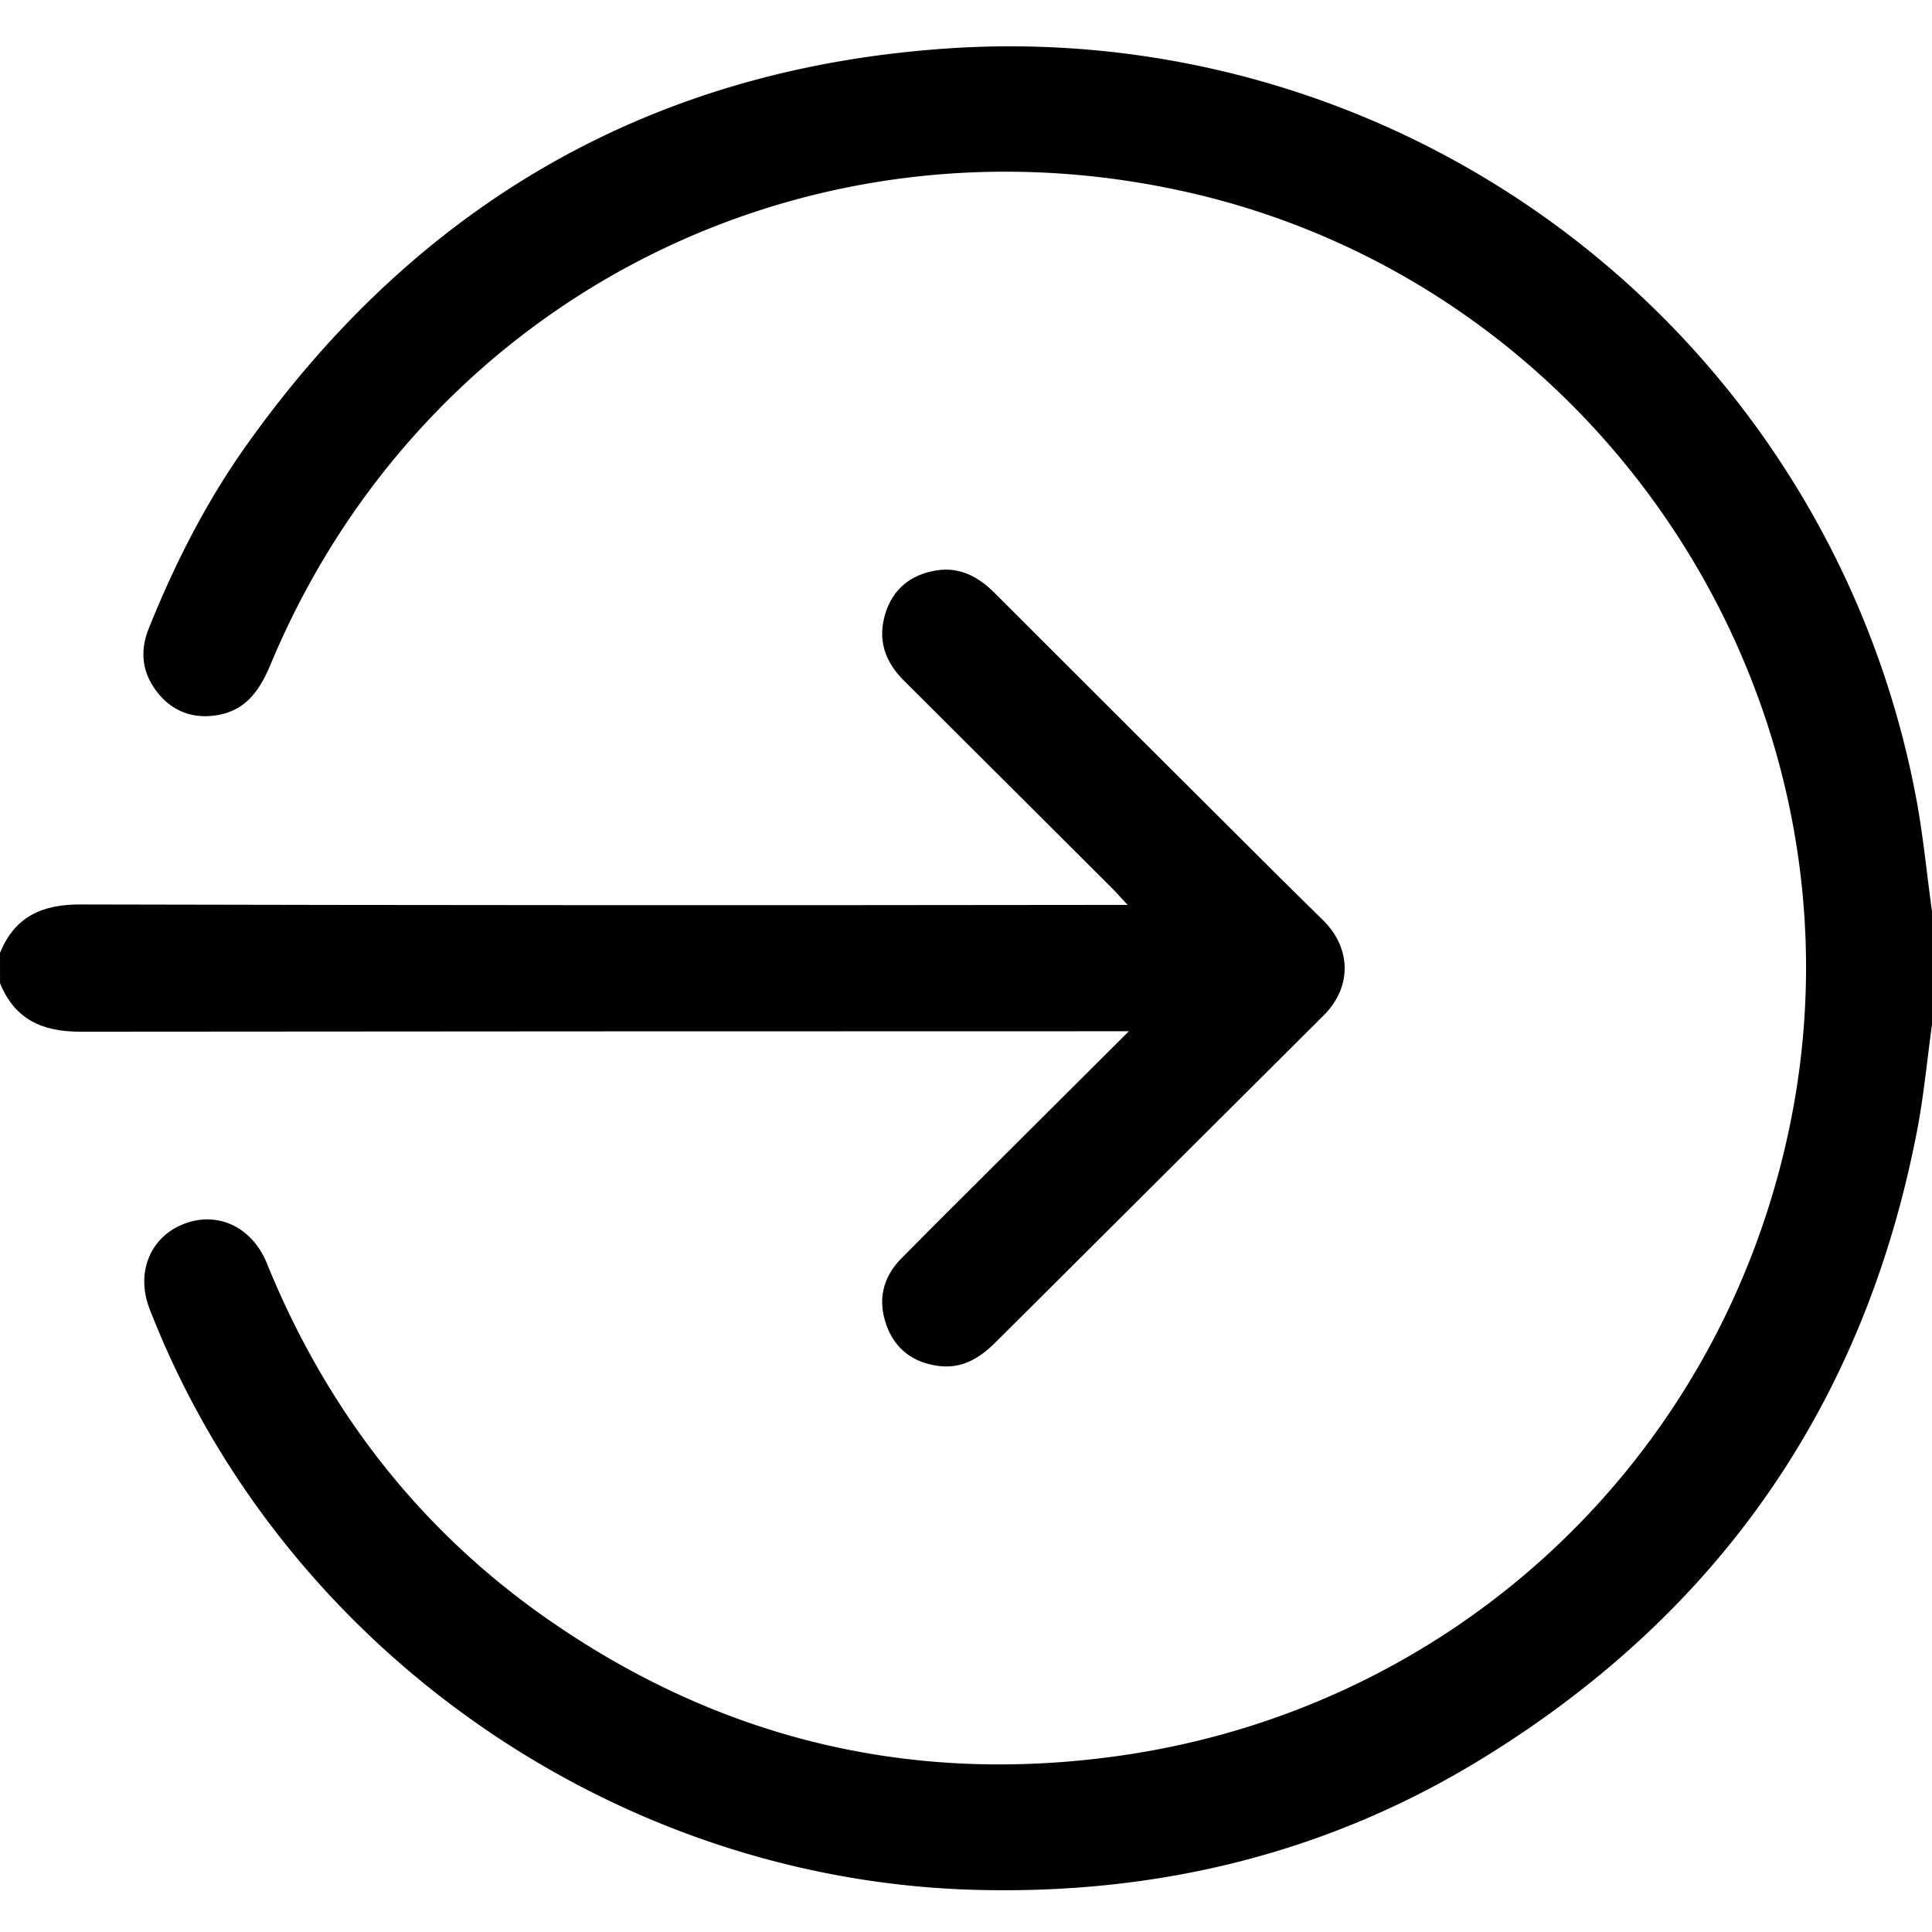 <svg id="Layer_1" data-name="Layer 1" xmlns="http://www.w3.org/2000/svg" viewBox="0 0 512 512"><path d="M512,271.5c-1.29,9.34-2.16,18.77-3.93,28-13.88,72.25-52.38,127.83-115,166.37-40.57,25-85.2,36-132.85,35C163.38,499,74.61,437,39.64,346.87c-3.66-9.43,0-18.82,8.8-22.4,8.93-3.66,18.27.49,22.26,10.28C86.4,373.33,110.82,405.13,145,429c45.7,31.9,96.53,44.11,151.65,36.3,89.15-12.64,159.23-78.74,177.56-166.46C497.62,187.1,425.52,75.54,313.89,50.75,212.18,28.16,111.78,80.07,71.74,176c-2.78,6.67-6.39,12.17-14,13.49-6.17,1.08-11.64-.7-15.7-5.6-4.28-5.17-5.15-11-2.63-17.3,6.89-17.18,15.25-33.63,26-48.73,45.37-63.83,107.14-99.62,185.4-105A244.33,244.33,0,0,1,507.72,211.07c1.92,10.07,2.87,20.32,4.28,30.49Z"/><path d="M0,252.54c3.88-9.57,11.06-12.87,21.24-12.85q135,.31,269.9.12h7.7c-1.94-2.08-3.07-3.36-4.28-4.57q-27.56-27.53-55.14-55c-5-5-6.92-10.92-4.76-17.74,2-6.45,6.73-10.21,13.34-11.31,6.29-1.06,11.27,1.62,15.63,6q37.77,37.78,75.64,75.49c3.77,3.76,7.6,7.46,11.38,11.21,7.57,7.53,7.61,17.76.09,25.25q-43.53,43.33-87,86.68c-4.24,4.23-9,7-15.11,6.16-6.63-.88-11.46-4.46-13.73-10.84-2.33-6.53-1-12.54,3.82-17.49,9-9.14,18.11-18.14,27.18-27.2l33.26-33.16h-7q-135.45,0-270.9.12c-10.18,0-17.35-3.3-21.25-12.85Z"/></svg>